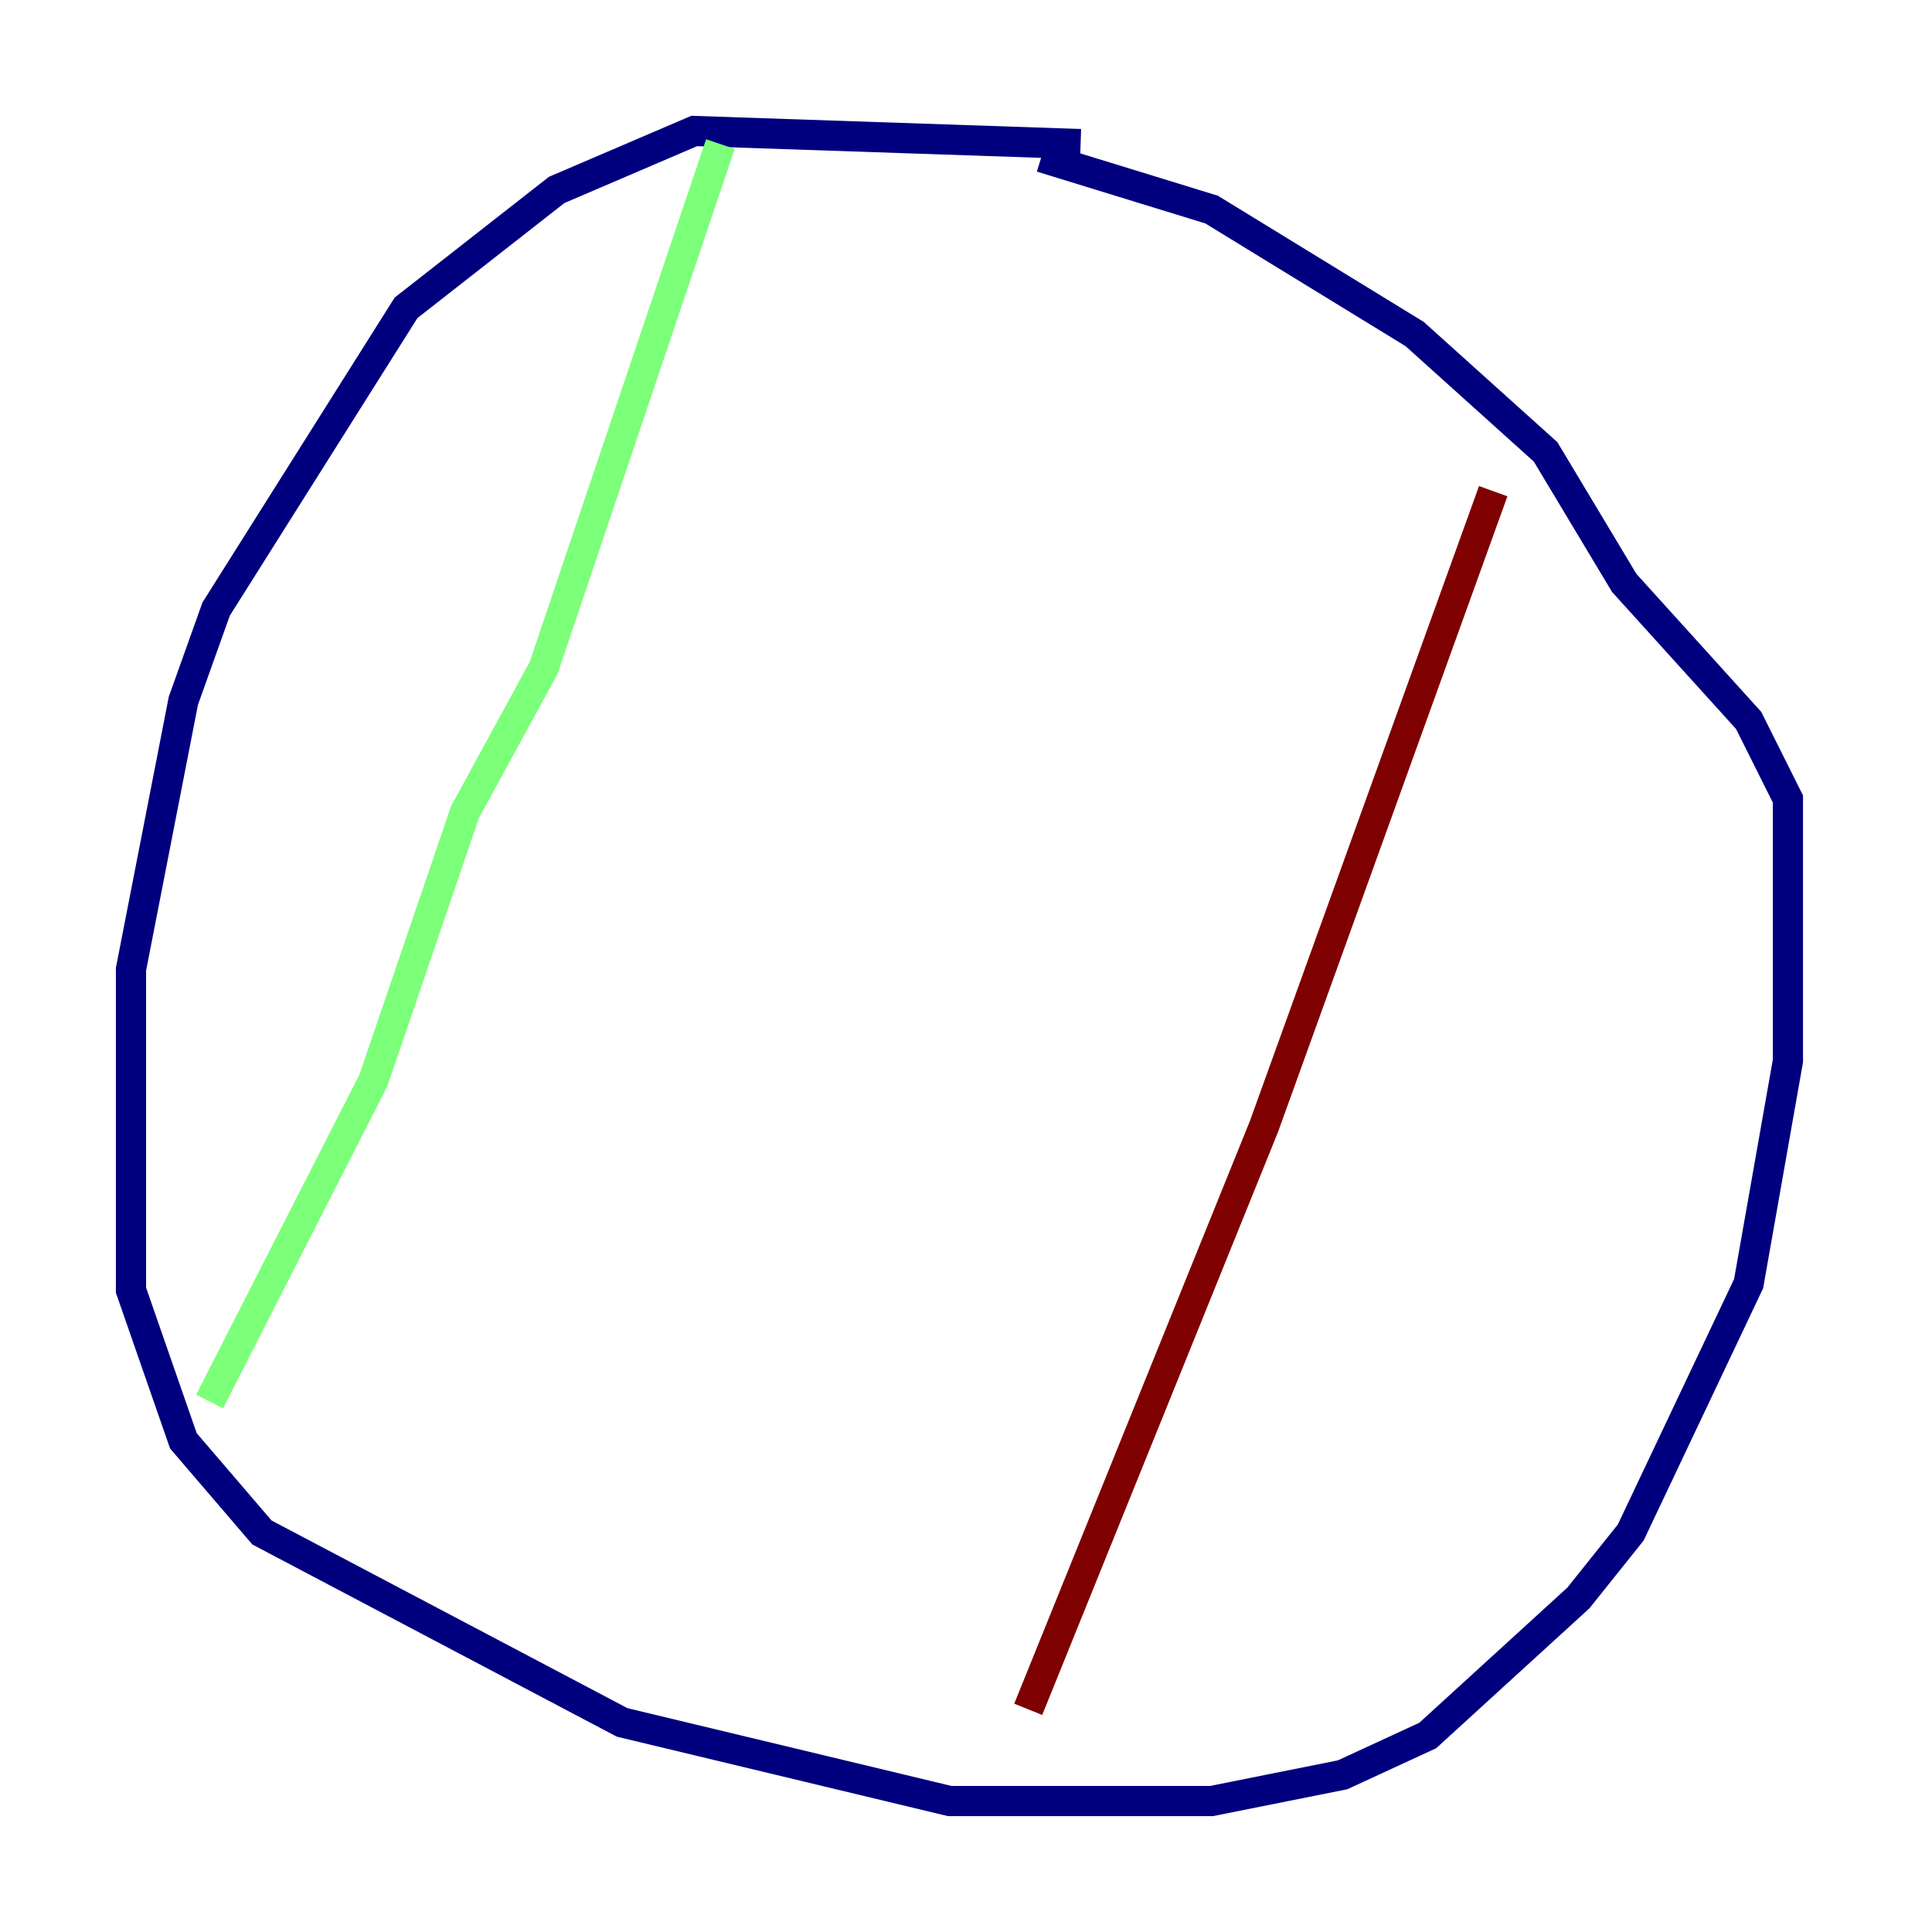 <?xml version="1.0" encoding="utf-8" ?>
<svg baseProfile="tiny" height="128" version="1.2" viewBox="0,0,128,128" width="128" xmlns="http://www.w3.org/2000/svg" xmlns:ev="http://www.w3.org/2001/xml-events" xmlns:xlink="http://www.w3.org/1999/xlink"><defs /><polyline fill="none" points="71.593,9.546 45.993,8.678 36.881,12.583 26.902,20.393 14.319,40.352 12.149,46.427 8.678,64.217 8.678,85.478 12.149,95.458 17.356,101.532 41.22,114.115 62.915,119.322 80.271,119.322 88.949,117.586 94.59,114.983 104.57,105.871 108.041,101.532 115.851,85.044 118.454,70.291 118.454,52.936 115.851,47.729 107.607,38.617 102.4,29.939 93.722,22.129 80.271,13.885 68.99,10.414" stroke="#00007f" stroke-width="2" /><polyline fill="none" points="47.729,9.546 36.014,44.258 30.807,53.803 24.732,71.593 13.885,92.854" stroke="#7cff79" stroke-width="2" /><polyline fill="none" points="98.929,32.542 83.742,74.63 68.122,113.248" stroke="#7f0000" stroke-width="2" /></svg>